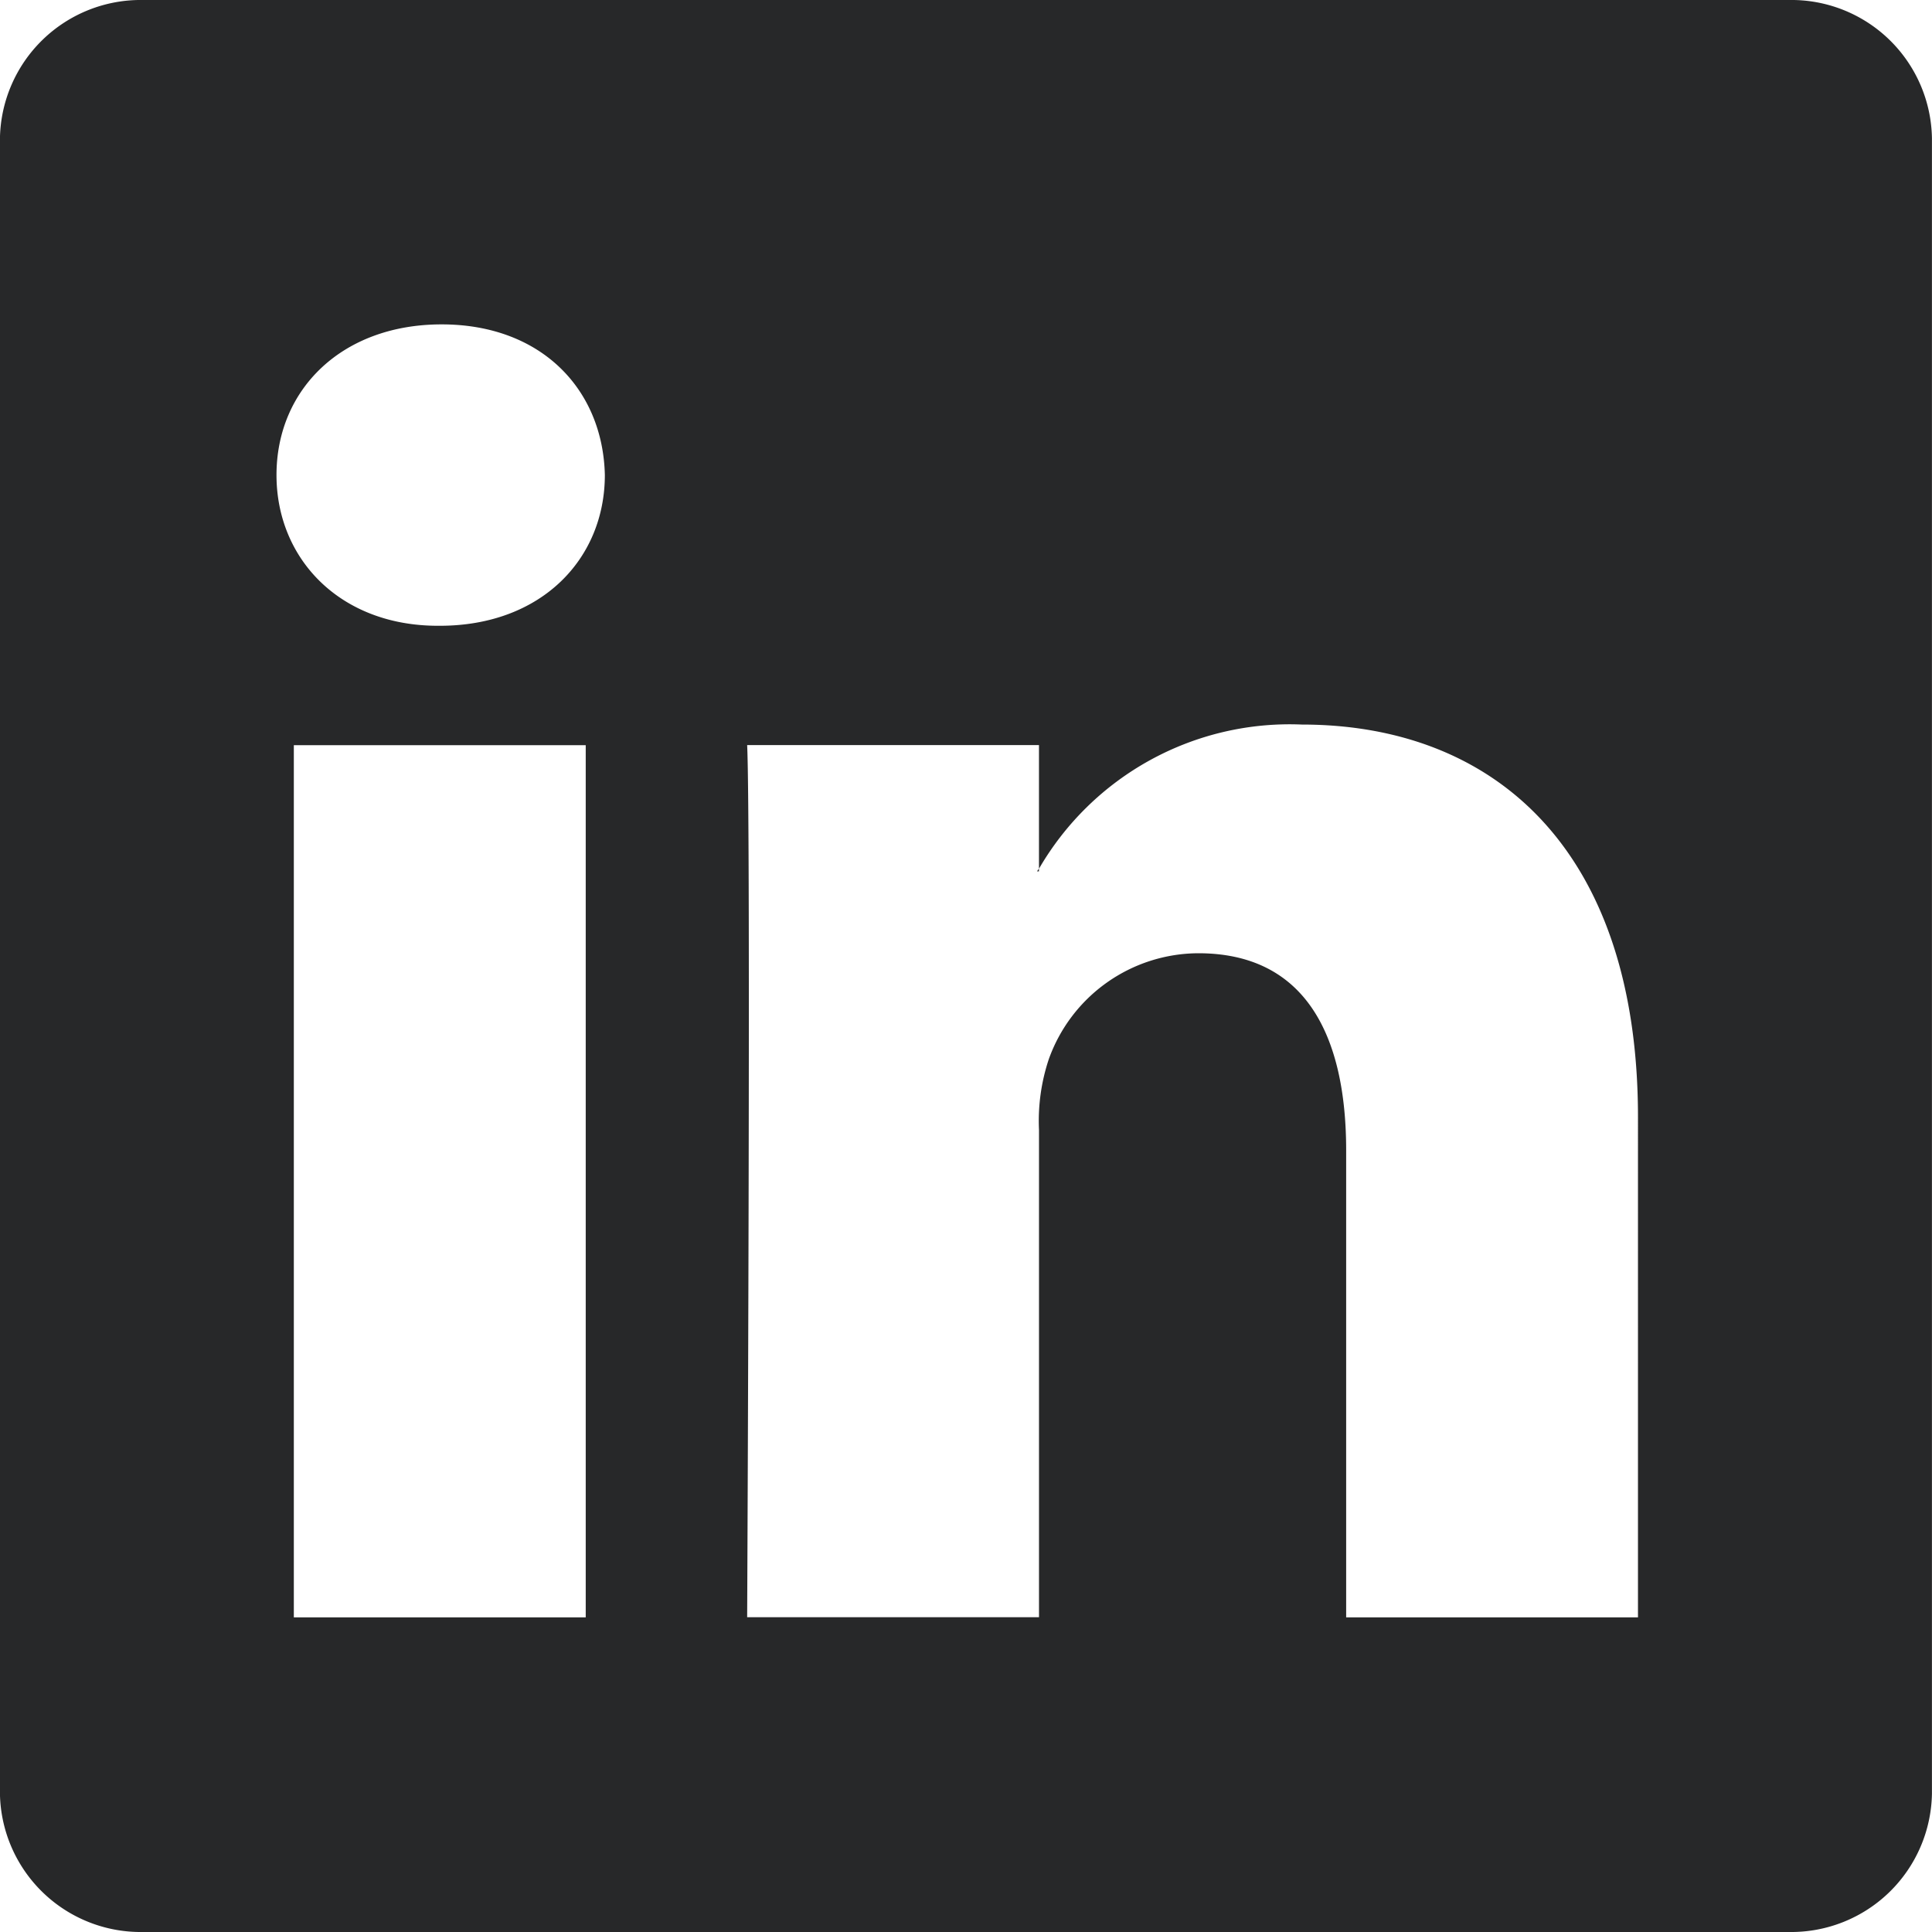 <svg xmlns="http://www.w3.org/2000/svg" width="70" height="70.001" viewBox="0 0 70 70.001">
  <g id="linkedin-logo" transform="translate(0 0)">
    <path id="LinkedIn__x28_alt_x29_" d="M64.833,0H5.174A5.1,5.1,0,0,0,0,5.015V64.983A5.1,5.1,0,0,0,5.174,70H64.833A5.1,5.1,0,0,0,70,64.983V5.015A5.093,5.093,0,0,0,64.833,0ZM21.224,58.6H10.648v-31.6H21.224ZM15.937,22.673h-.071c-3.547,0-5.846-2.426-5.846-5.462,0-3.1,2.367-5.458,5.984-5.458s5.842,2.359,5.913,5.458C21.916,20.248,19.622,22.673,15.937,22.673ZM59.349,58.6H48.776V41.686c0-4.249-1.532-7.148-5.356-7.148A5.777,5.777,0,0,0,38,38.382a7.063,7.063,0,0,0-.353,2.56V58.595H27.073s.138-28.64,0-31.6H37.646v4.481a10.5,10.5,0,0,1,9.526-5.224c6.959,0,12.177,4.514,12.177,14.226V58.6ZM37.577,31.571c.018-.03.043-.065.068-.1v.1Z" transform="translate(-0.002)" fill="rgba(8,9,10,0.87)"/>
  </g>
</svg>

